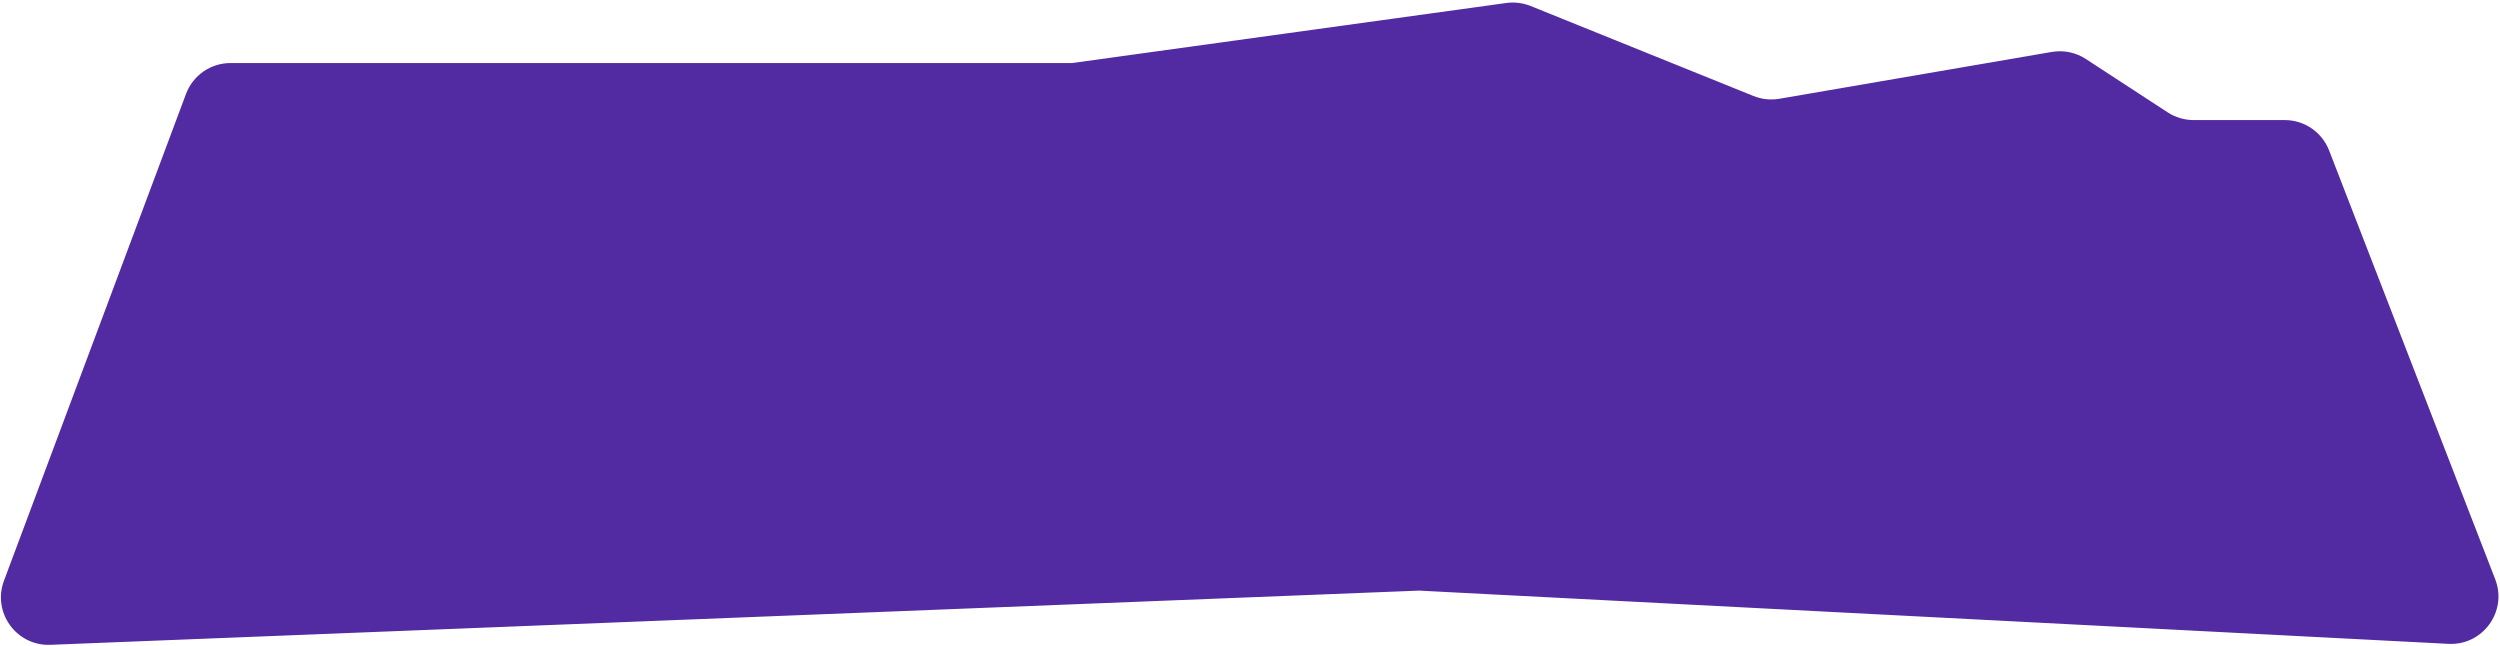 <svg width="263" height="68" viewBox="0 0 263 68" fill="none" xmlns="http://www.w3.org/2000/svg"
    preserveAspectRatio="none">
    <path
        d="M158.463 0.314L112.784 6.632H24.252C22.166 6.632 20.3 7.927 19.569 9.88L0.419 61.087C-0.833 64.434 1.729 67.975 5.3 67.834L149.284 62.132L257.575 67.733C261.195 67.92 263.805 64.314 262.495 60.934L245.021 15.826C244.275 13.9 242.423 12.632 240.359 12.632H230.77C229.8 12.632 228.851 12.35 228.039 11.82L219.428 6.204C218.371 5.515 217.093 5.25 215.85 5.464L187.185 10.391C186.269 10.548 185.327 10.447 184.466 10.099L161.02 0.631C160.21 0.304 159.329 0.195 158.463 0.314Z"
        fill="#522AA1" />
</svg>